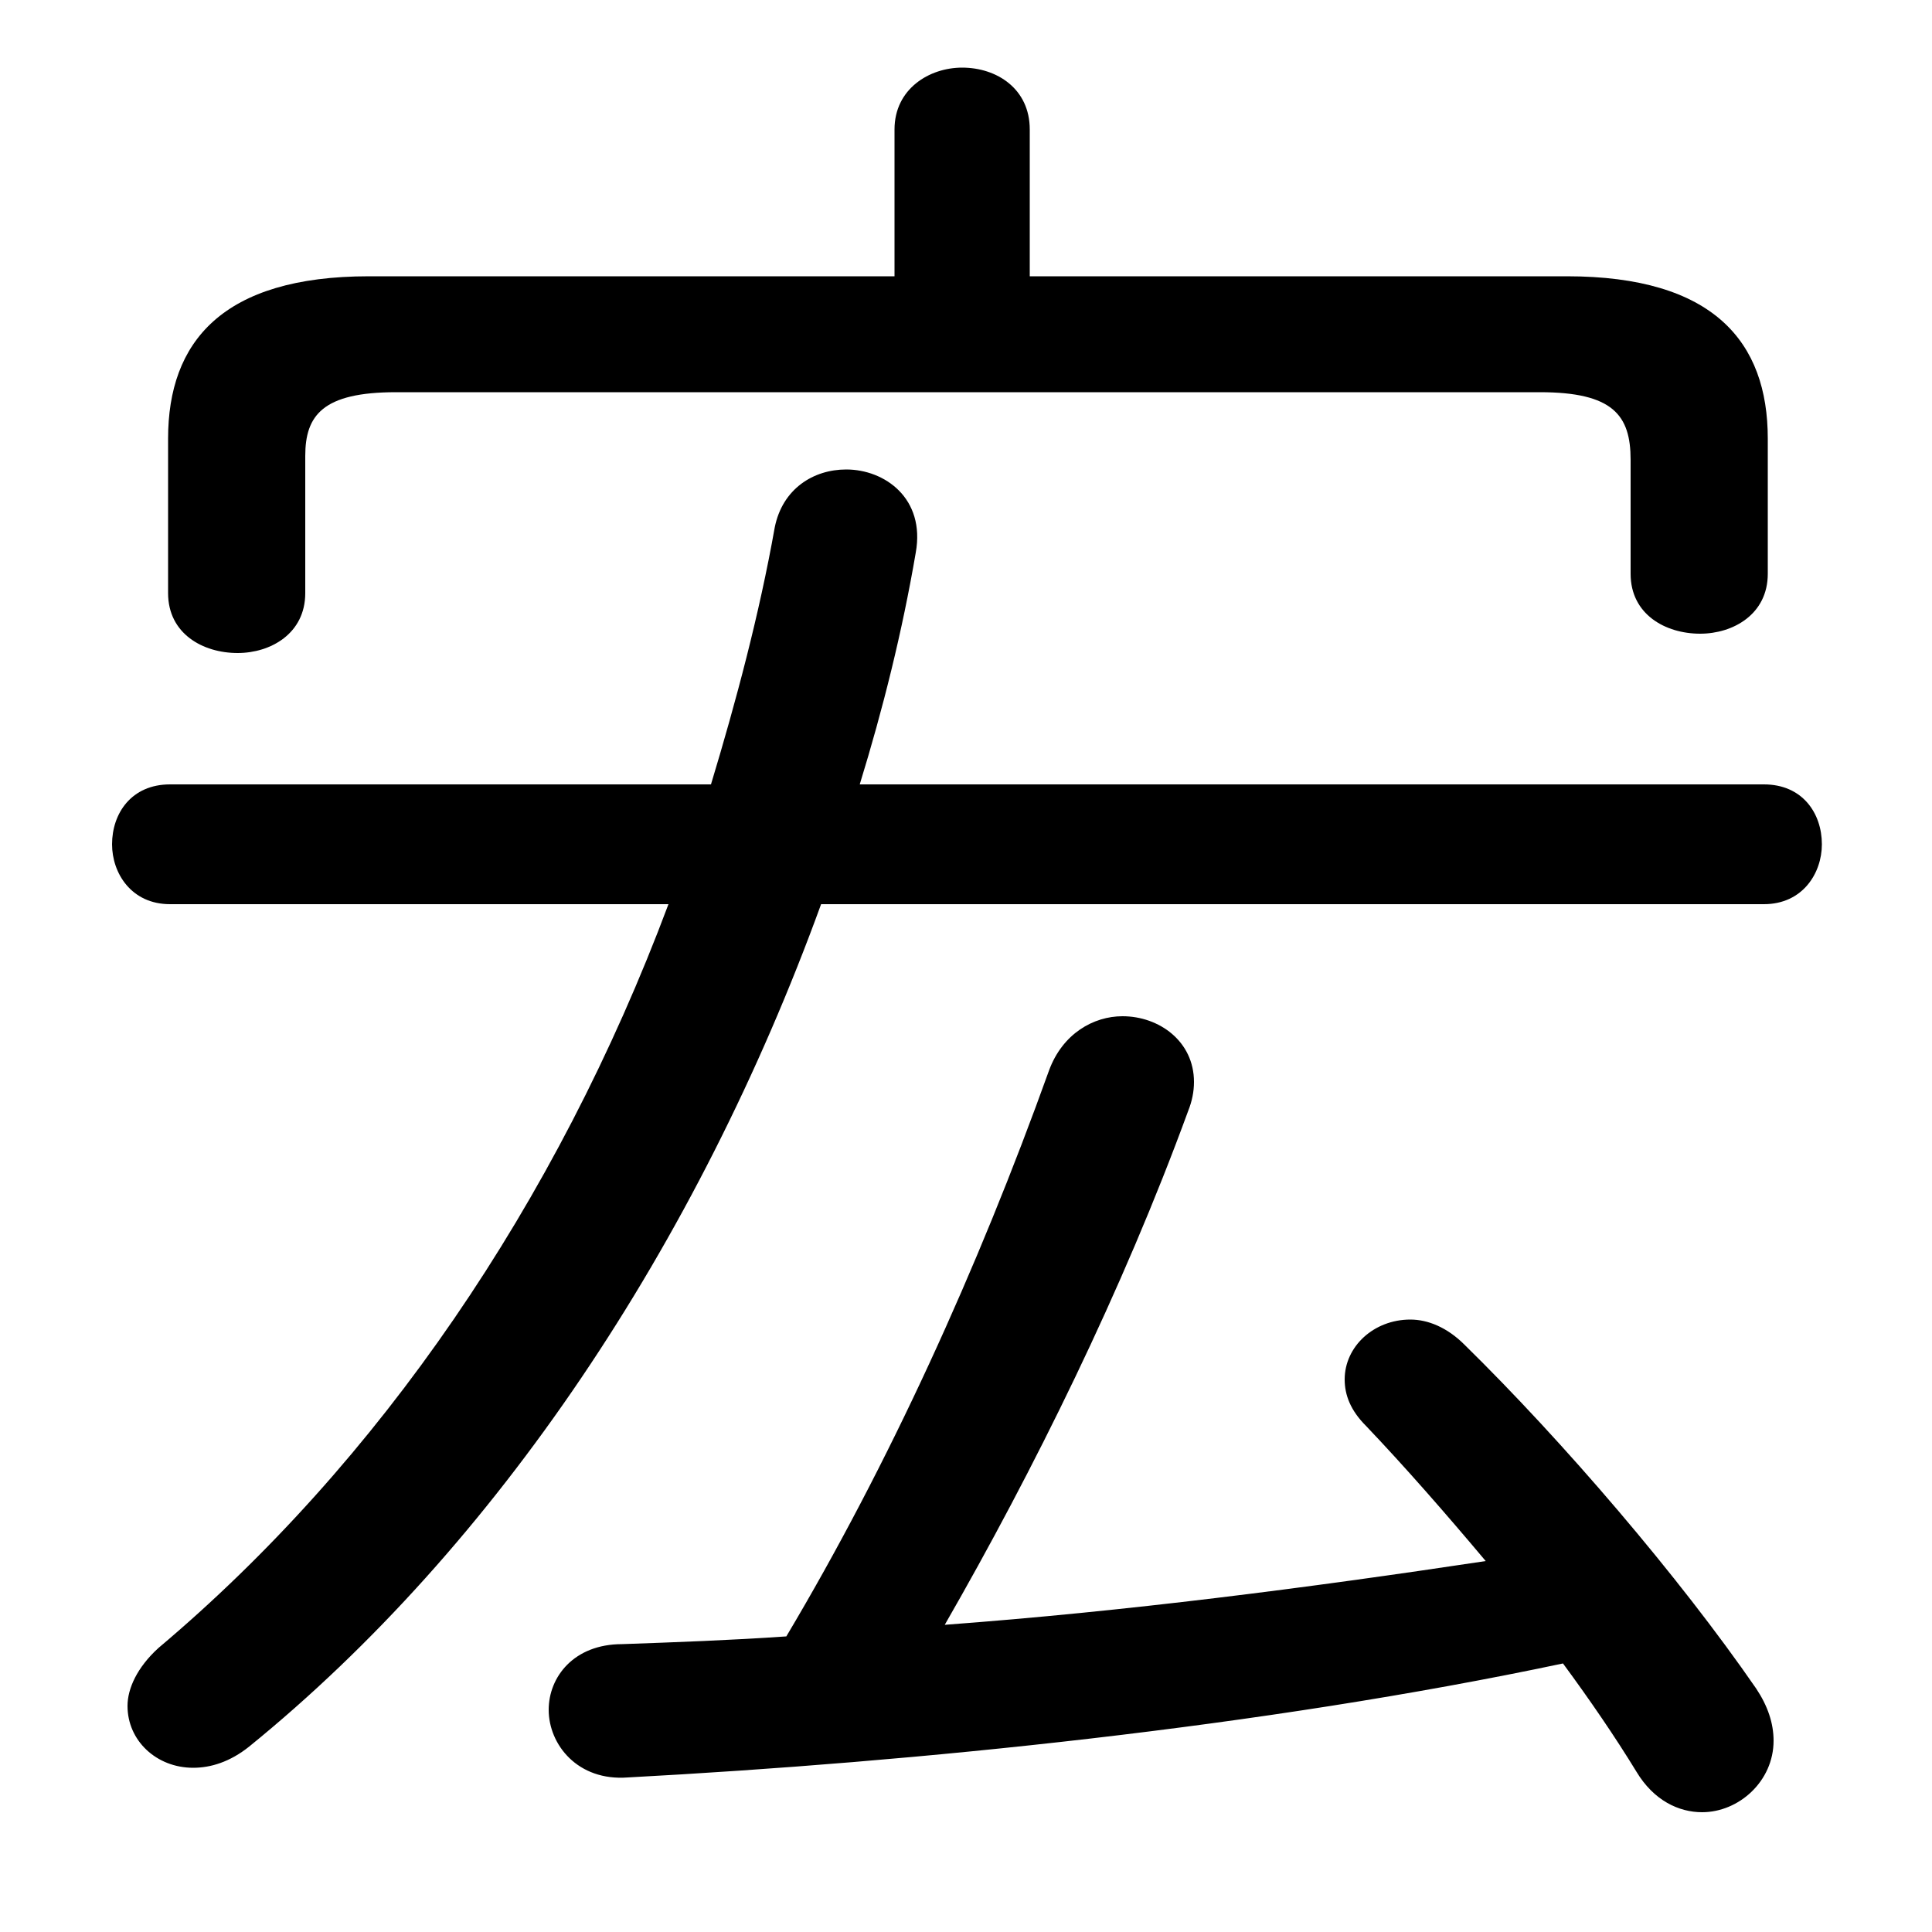 <svg xmlns="http://www.w3.org/2000/svg" viewBox="0 -44.0 50.0 50.0">
    <rect x="0" y="-44.0" width="50.0" height="50.0" fill="#808080" stroke="none"/>
    <g transform="scale(1, -1)">
        <!-- ボディの枠 -->
        <rect x="0" y="-6.0" width="50.0" height="50.0"
            stroke="white" fill="white"/>
        <!-- グリフ座標系の原点 -->
        <circle cx="0" cy="0" r="5" fill="white"/>
        <!-- グリフのアウトライン -->
        <g style="fill:black;stroke:#000000;stroke-width:0;stroke-linecap:round;stroke-linejoin:round;">
        <path d="M 17.3 20.6 C 14.4 12.85 9.8 6.15 4.1 1.35 C 3.55 0.85 3.3 0.3 3.3 -0.15 C 3.3 -1.05 4.05 -1.75 5.0 -1.75 C 5.45 -1.75 5.95 -1.6 6.45 -1.2 C 12.85 4.0 18.05 11.8 21.25 20.6 L 45.65 20.6 C 46.65 20.6 47.15 21.4 47.15 22.15 C 47.15 22.95 46.65 23.7 45.65 23.7 L 22.25 23.7 C 22.85 25.65 23.35 27.65 23.7 29.7 C 23.95 31.1 22.9 31.85 21.9 31.85 C 21.05 31.85 20.25 31.35 20.05 30.35 C 19.65 28.1 19.05 25.85 18.4 23.7 L 4.4 23.7 C 3.4 23.7 2.9 22.95 2.9 22.15 C 2.9 21.4 3.4 20.6 4.4 20.6 Z M 24.45 1.95 C 26.75 5.95 29.05 10.6 30.75 15.25 C 30.85 15.5 30.9 15.75 30.9 16.0 C 30.9 17.05 30.0 17.7 29.05 17.7 C 28.3 17.7 27.5 17.25 27.15 16.3 C 25.3 11.15 23.0 6.1 20.35 1.65 C 18.9 1.55 17.5 1.5 16.1 1.45 C 14.85 1.45 14.2 0.6 14.2 -0.25 C 14.2 -1.15 14.95 -2.1 16.25 -2.0 C 23.7 -1.6 32.65 -0.7 40.45 0.95 C 41.15 0.0 41.8 -0.95 42.35 -1.85 C 42.8 -2.6 43.45 -2.9 44.05 -2.9 C 45.0 -2.9 45.9 -2.1 45.9 -1.05 C 45.9 -0.6 45.75 -0.15 45.45 0.3 C 43.45 3.2 40.45 6.7 37.9 9.2 C 37.45 9.65 36.95 9.85 36.5 9.85 C 35.55 9.85 34.8 9.15 34.8 8.3 C 34.8 7.9 34.95 7.5 35.35 7.1 C 36.35 6.05 37.4 4.85 38.45 3.6 C 33.8 2.9 29.15 2.3 24.45 1.95 Z M 26.65 36.85 L 26.65 40.65 C 26.65 41.7 25.8 42.25 24.9 42.25 C 24.05 42.25 23.15 41.7 23.15 40.65 L 23.15 36.85 L 9.55 36.85 C 5.75 36.85 4.35 35.15 4.35 32.65 L 4.35 28.65 C 4.35 27.6 5.25 27.1 6.15 27.1 C 7.0 27.1 7.9 27.6 7.9 28.65 L 7.9 32.2 C 7.9 33.25 8.35 33.85 10.25 33.85 L 39.85 33.85 C 41.75 33.85 42.2 33.25 42.2 32.1 L 42.2 29.15 C 42.2 28.1 43.1 27.6 44.0 27.6 C 44.85 27.6 45.75 28.1 45.75 29.15 L 45.75 32.65 C 45.75 35.15 44.35 36.85 40.55 36.85 Z"/>
    </g>
    </g>
</svg>
